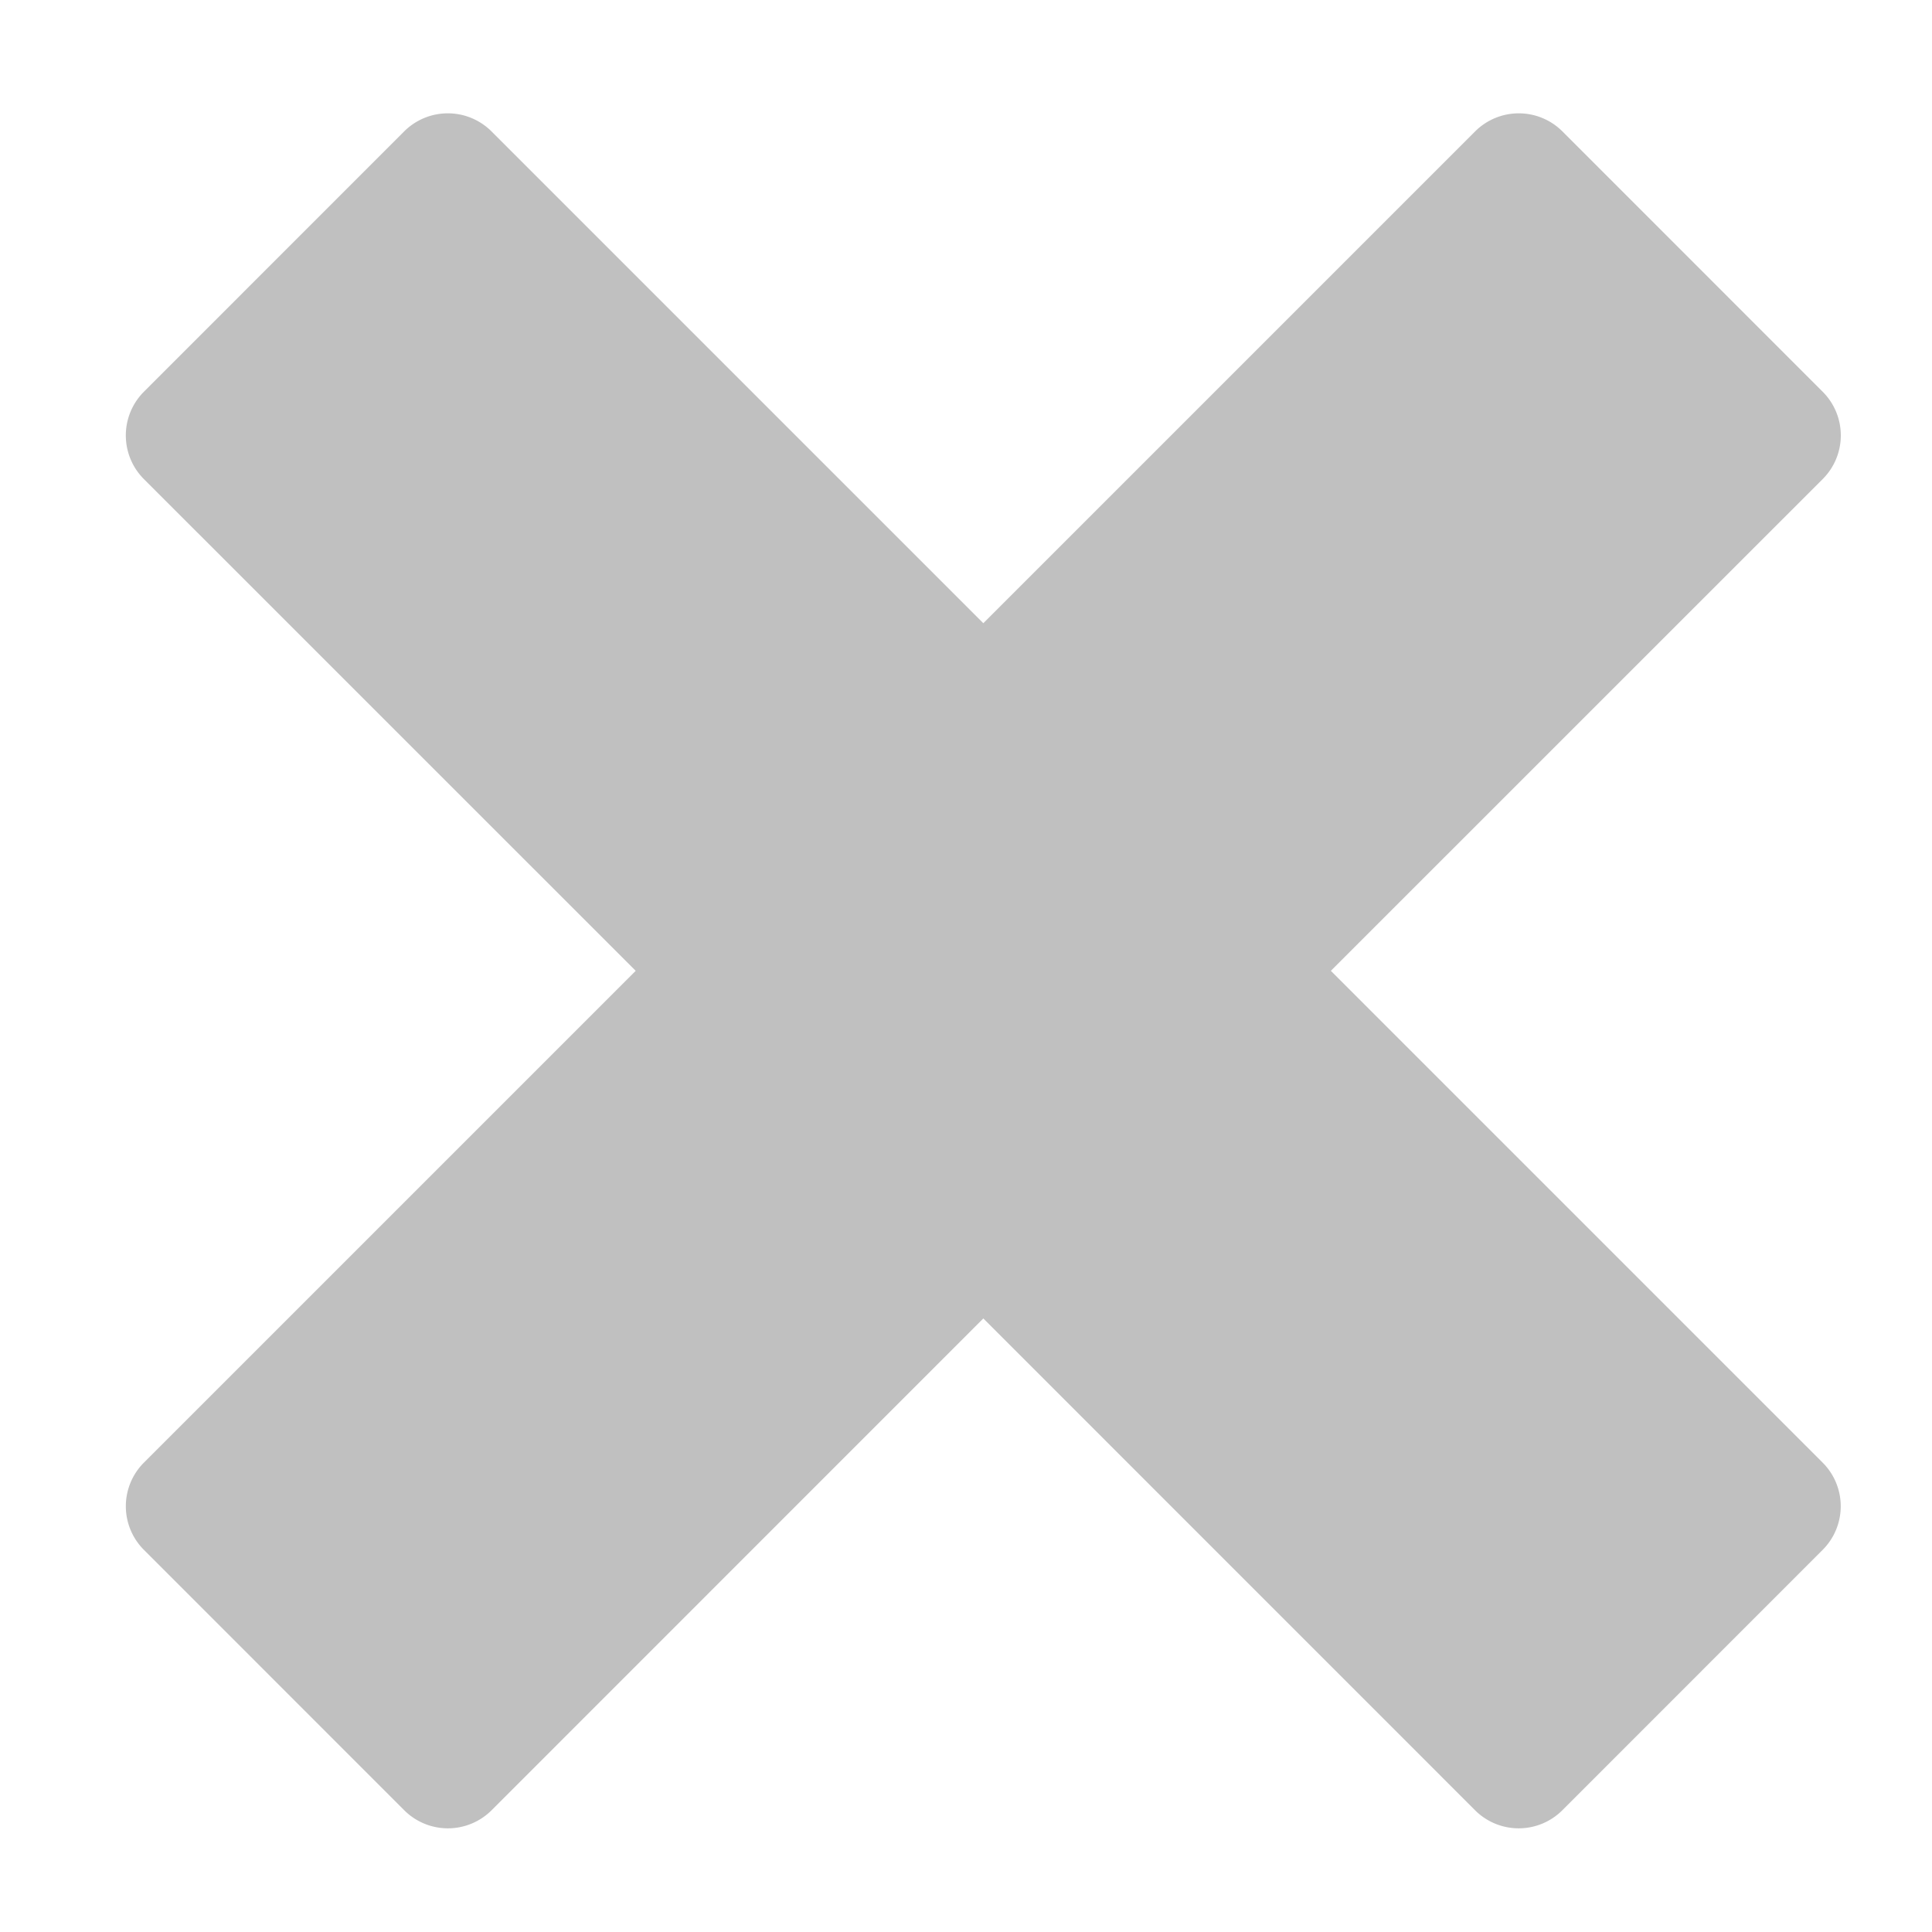 <svg xmlns="http://www.w3.org/2000/svg" xml:space="preserve" width="128" height="128"><defs><clipPath id="a" clipPathUnits="userSpaceOnUse"><path d="M87.962 52.106a43.981 52.026 0 1 1-87.962 0 43.981 52.026 0 1 1 87.962 0z" style="fill:#a9a9a9;fill-opacity:1;fill-rule:evenodd;stroke:none" transform="matrix(.182 0 0 .154 788.014 700.64)"/></clipPath></defs>
	<g clip-path="url(#a)" transform="translate(-6070.79 -5399.71)scale(7.708)"><path d="M509.778 597.159c-12.427 0-22.5 10.074-22.5 22.5 0 12.428 10.073 22.5 22.5 22.5s22.5-10.072 22.5-22.5c-.001-12.426-10.073-22.5-22.5-22.5zm-.559 36.414a3.069 3.069 0 0 1-3.054-3.055 3.067 3.067 0 0 1 3.054-3.053 3.066 3.066 0 0 1 3.054 3.053 3.068 3.068 0 0 1-3.054 3.055zm2.904-11.791c-.892 1.305-.594 3.129-3.052 3.129-1.602 0-2.385-1.305-2.385-2.496 0-4.432 6.519-5.436 6.519-9.086 0-2.012-1.34-3.203-3.576-3.203-4.767 0-2.905 4.916-6.518 4.916-1.304 0-2.421-.783-2.421-2.271 0-3.65 4.172-6.891 8.714-6.891 4.769 0 9.46 2.197 9.46 7.449.001 4.842-5.55 6.703-6.741 8.453z" style="fill:#333"/></g>
	<path
		d="m579.088 319.255 12.91-12.908a1.618 1.618 0 0 0 0-2.281l-6.84-6.842a1.62 1.62 0 0 0-2.279 0l-12.91 12.91-12.91-12.91a1.622 1.622 0 0 0-2.281 0l-6.84 6.842a1.622 1.622 0 0 0 0 2.281l12.91 12.908-12.908 12.908a1.618 1.618 0 0 0 0 2.281l6.84 6.842a1.622 1.622 0 0 0 2.281 0l12.908-12.91 12.908 12.91a1.62 1.62 0 0 0 2.279 0l6.84-6.842a1.618 1.618 0 0 0 0-2.281l-12.908-12.908z"
		style="fill:silver" transform="translate(-1374.024 -741.799)scale(2.525)" /></svg>